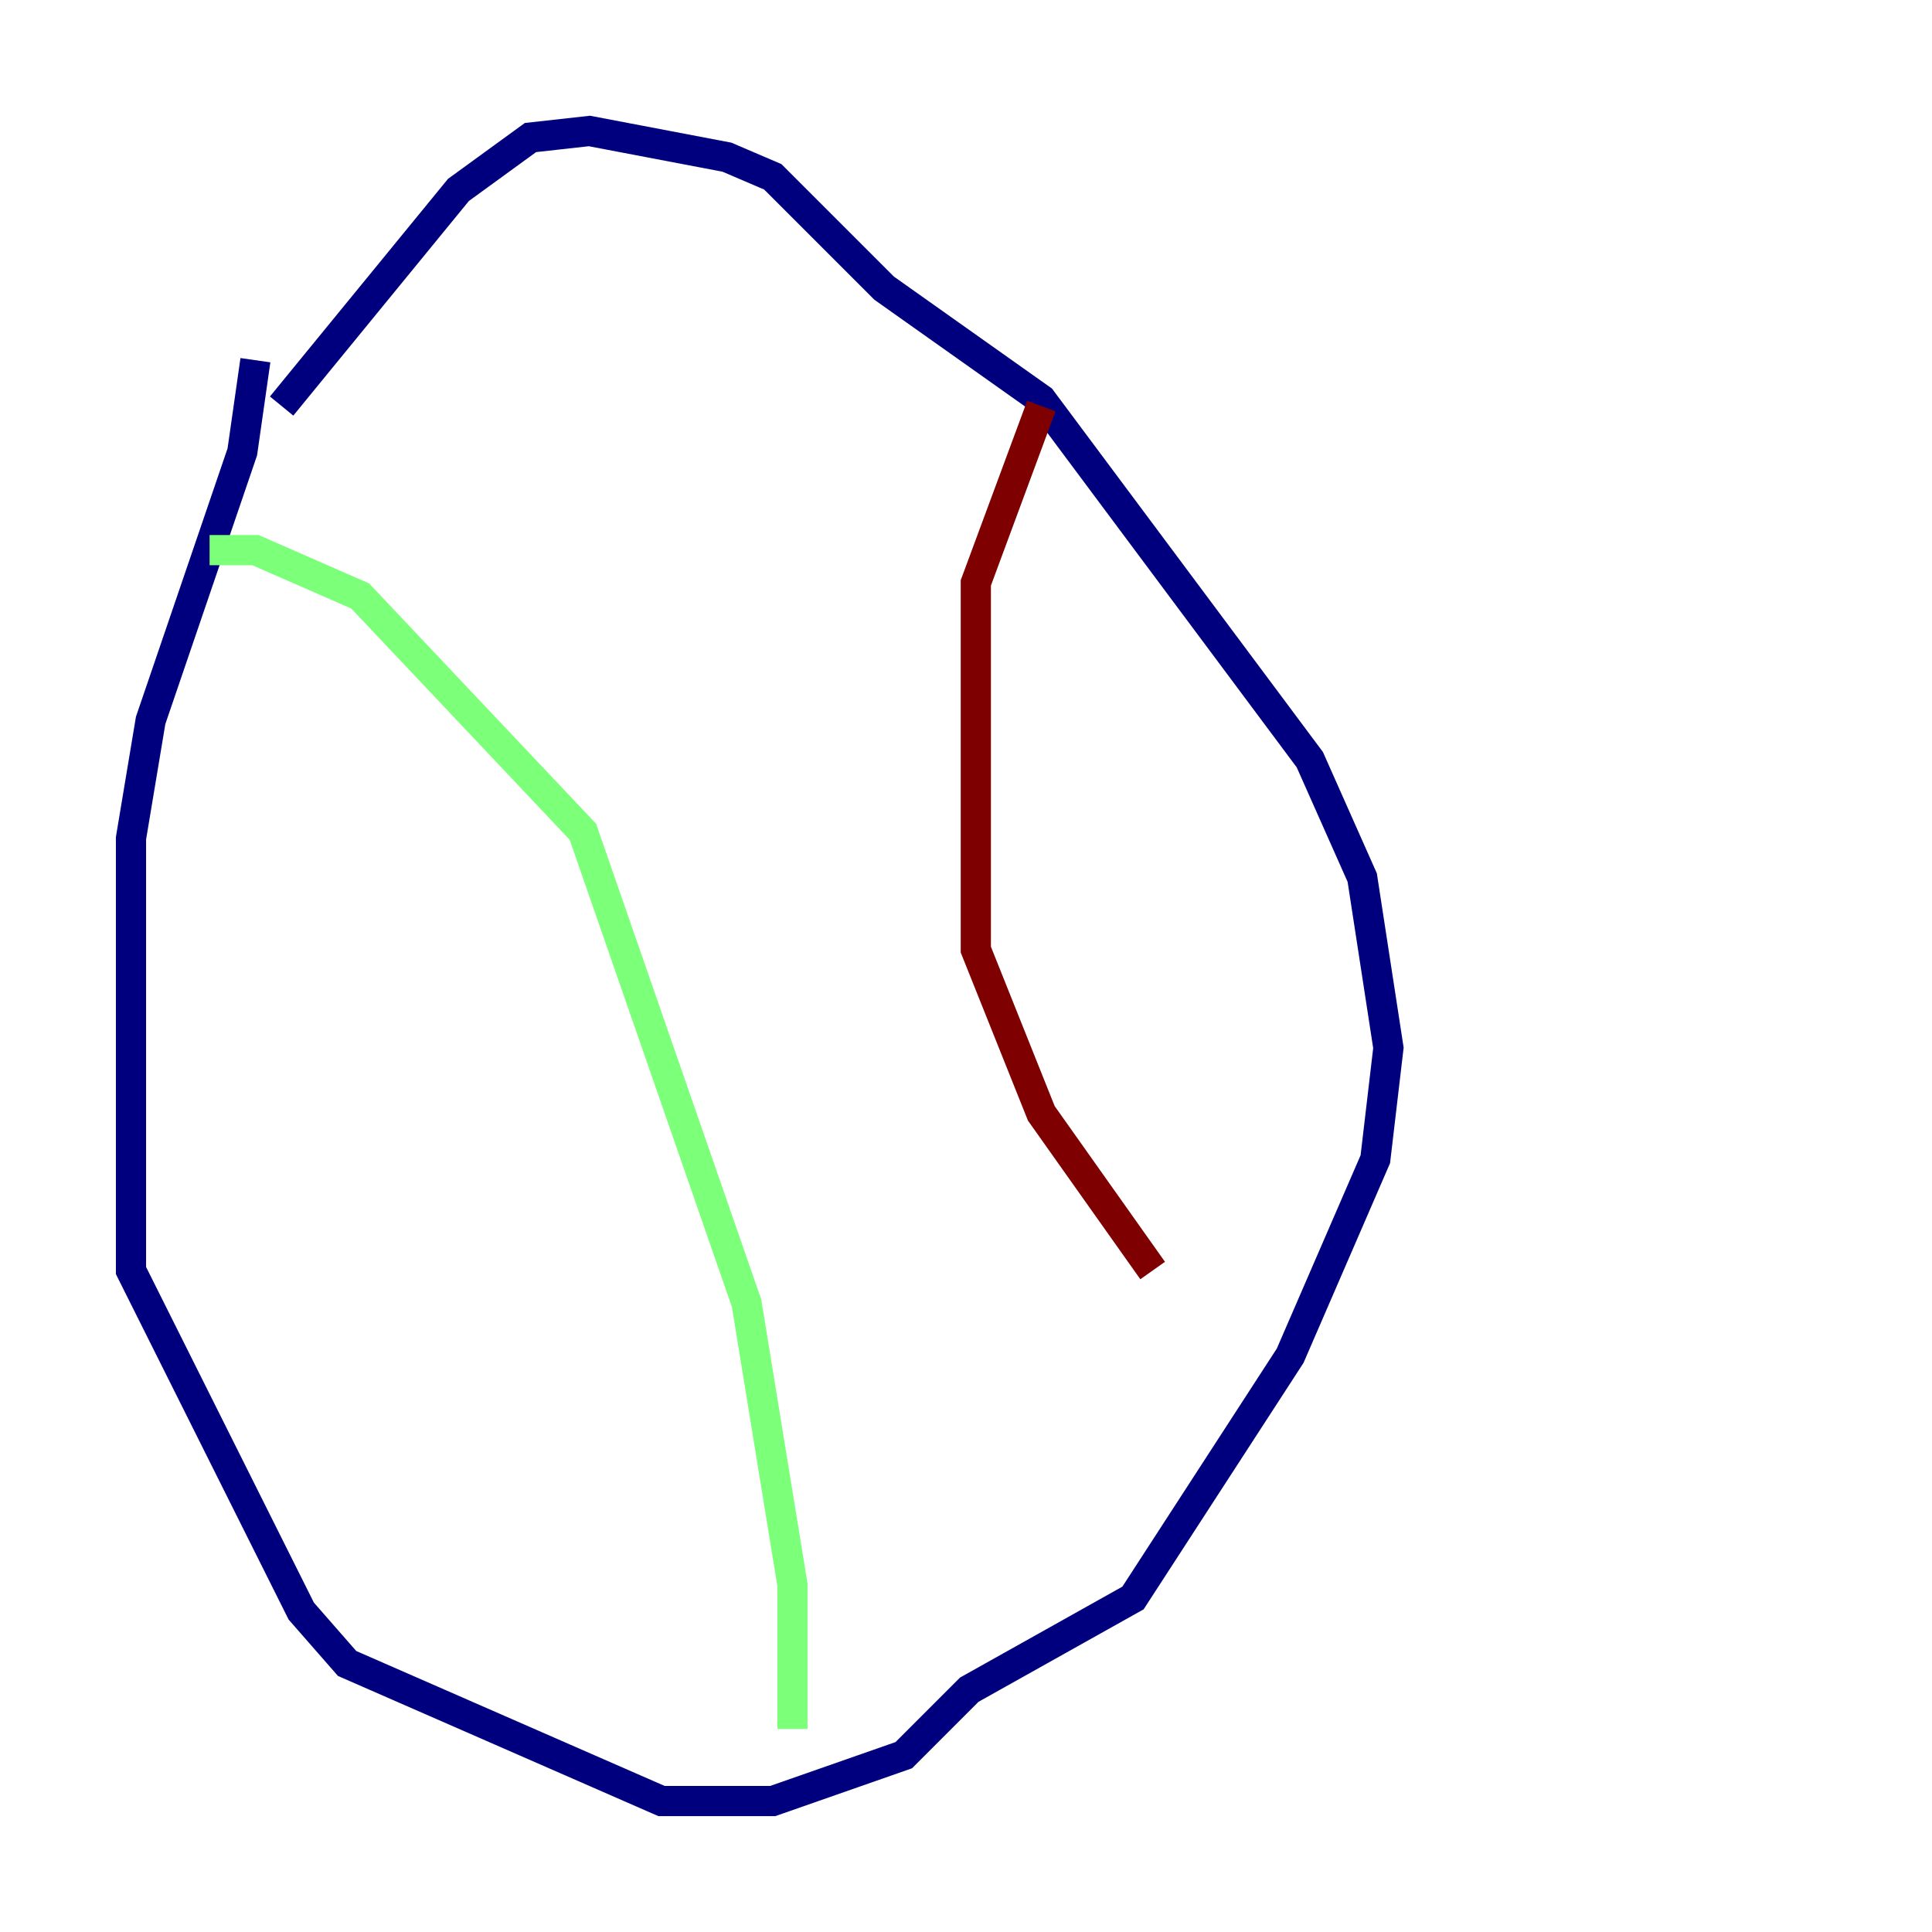 <?xml version="1.0" encoding="utf-8" ?>
<svg baseProfile="tiny" height="128" version="1.2" viewBox="0,0,128,128" width="128" xmlns="http://www.w3.org/2000/svg" xmlns:ev="http://www.w3.org/2001/xml-events" xmlns:xlink="http://www.w3.org/1999/xlink"><defs /><polyline fill="none" points="16.922,23.864 16.054,29.939 9.98,47.729 8.678,55.539 8.678,84.176 19.959,106.739 22.997,110.21 43.824,119.322 51.2,119.322 59.878,116.285 64.217,111.946 75.064,105.871 85.478,89.817 91.119,76.8 91.986,69.424 90.251,58.142 86.78,50.332 68.99,26.468 58.576,19.091 51.2,11.715 48.163,10.414 39.051,8.678 35.146,9.112 30.373,12.583 18.658,26.902" stroke="#00007f" stroke-width="2" /><polyline fill="none" points="13.885,36.447 16.922,36.447 23.864,39.485 38.617,55.105 49.464,86.346 52.502,105.003 52.502,114.549" stroke="#7cff79" stroke-width="2" /><polyline fill="none" points="68.99,26.902 64.651,38.617 64.651,62.915 68.99,73.763 76.366,84.176" stroke="#7f0000" stroke-width="2" /></svg>